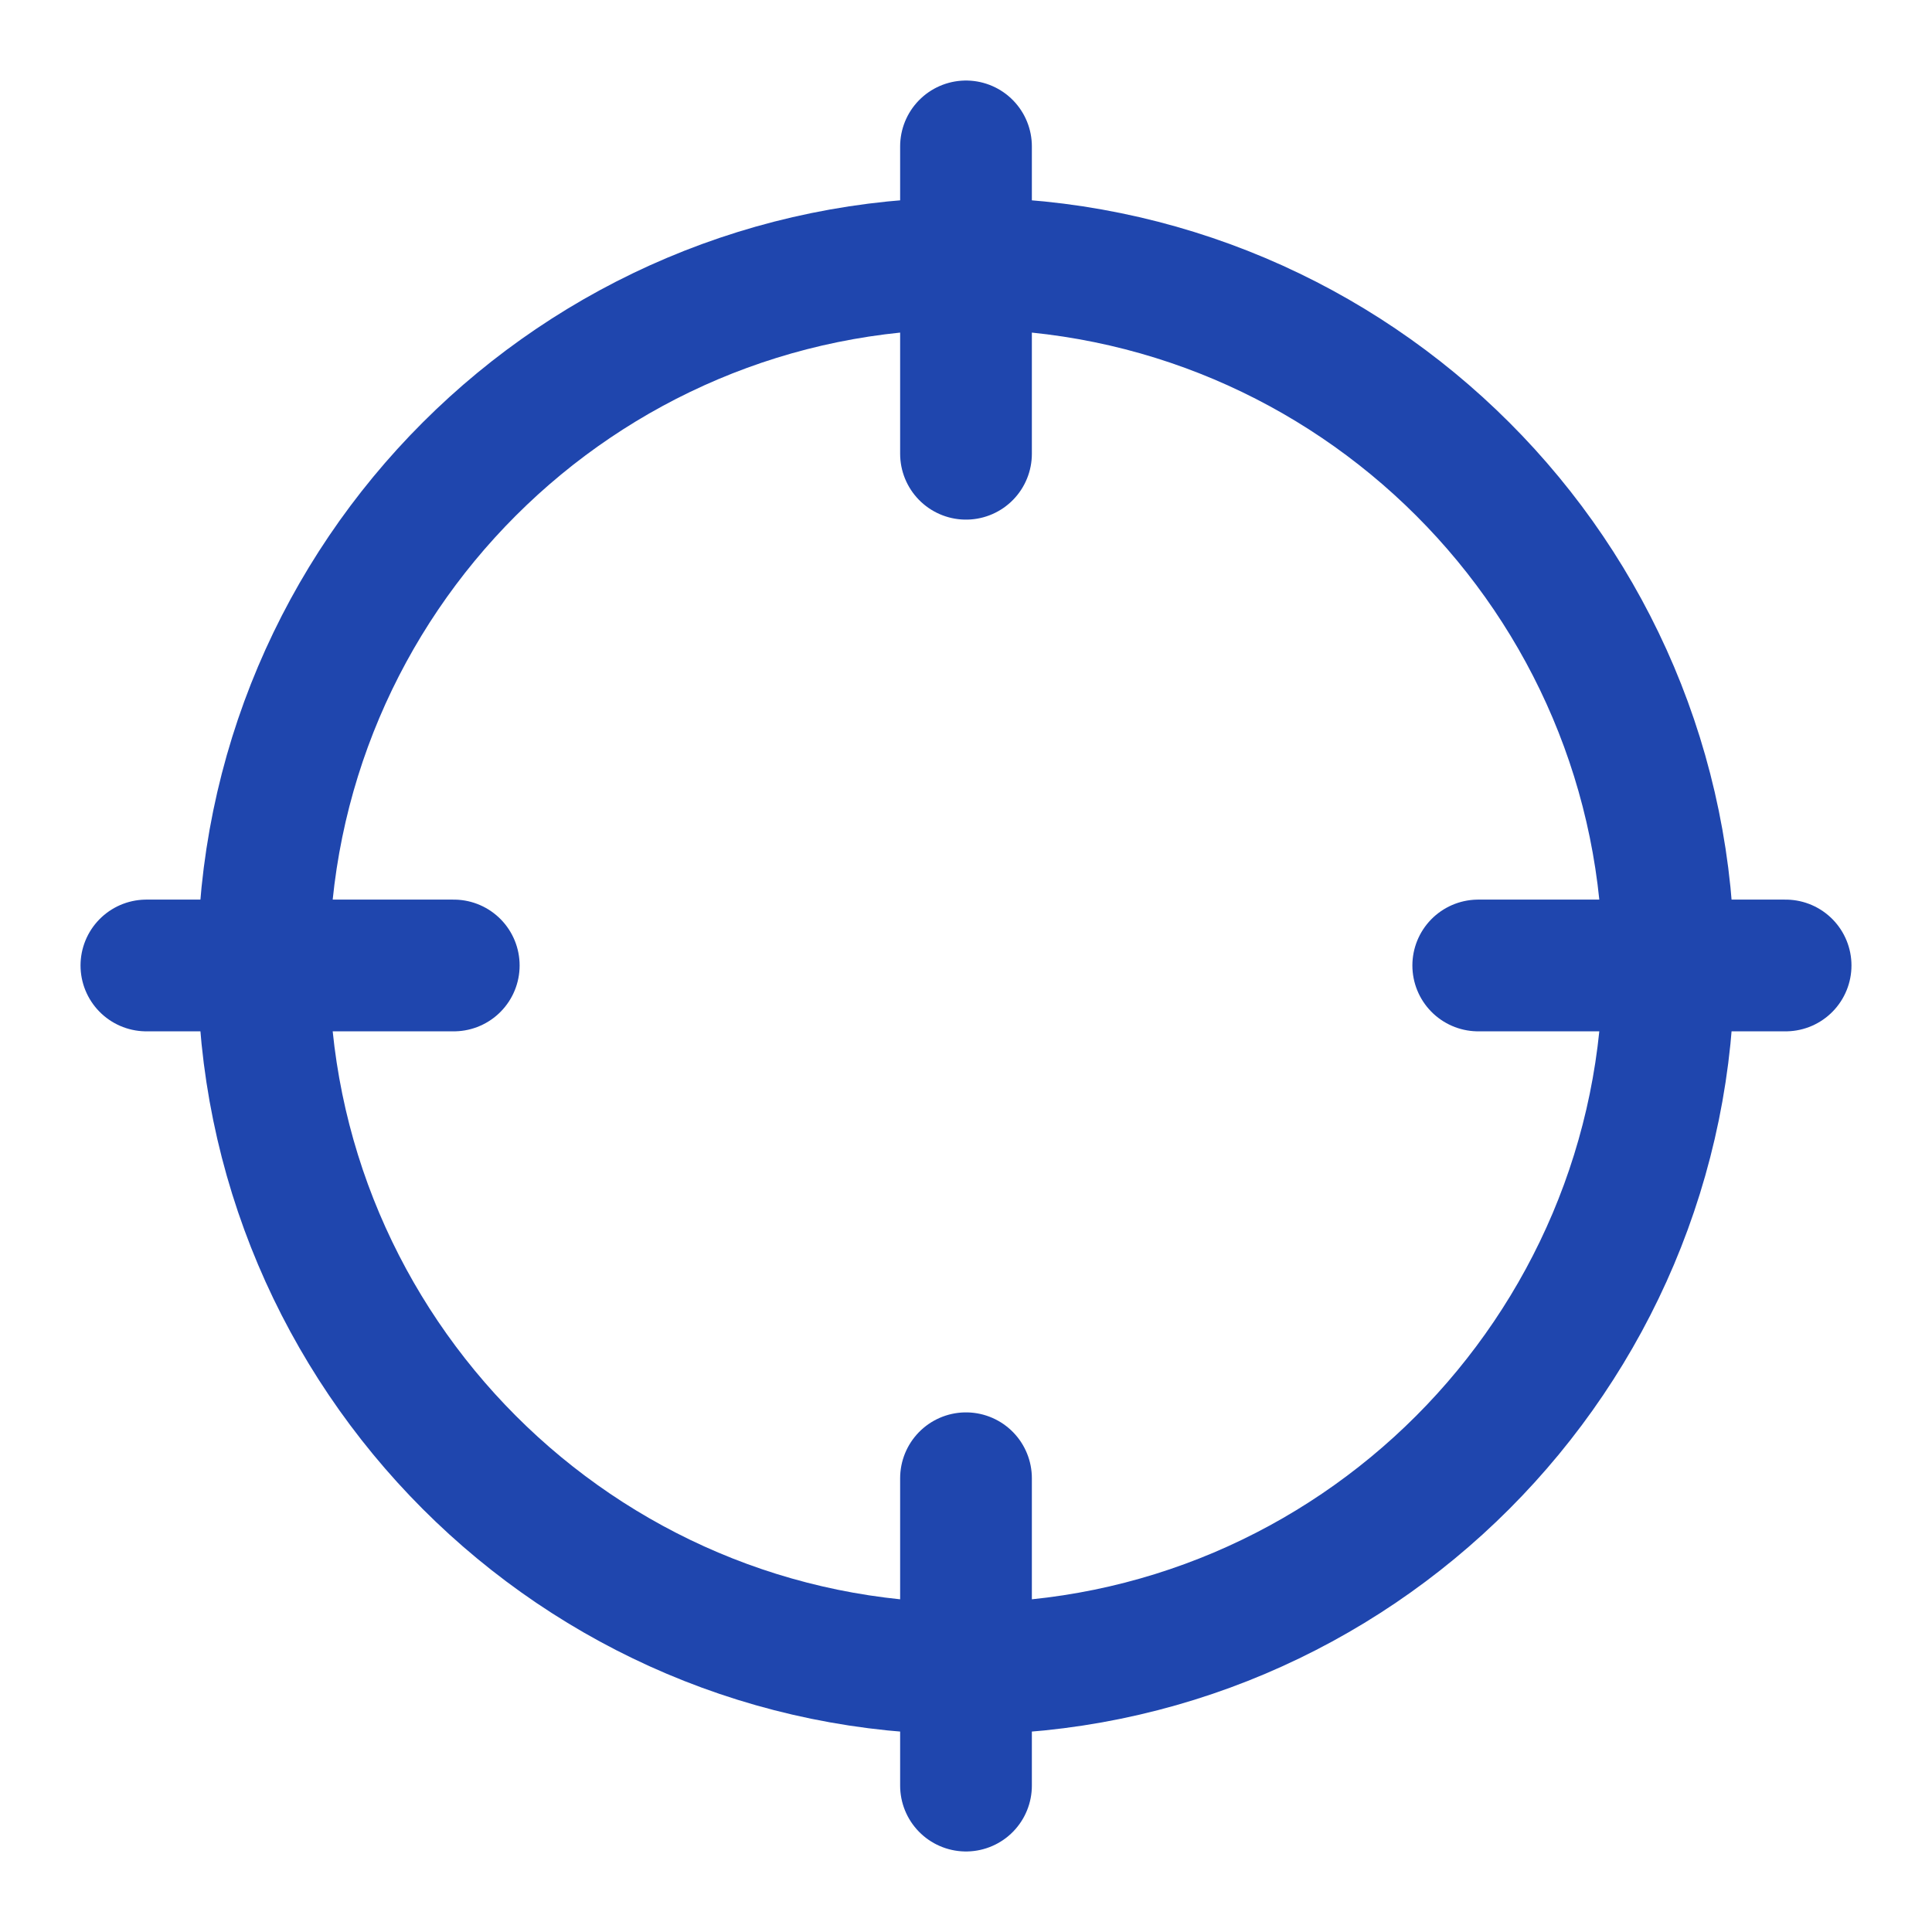 <svg width="22" height="22" viewBox="0 0 22 22" fill="none" xmlns="http://www.w3.org/2000/svg">
<path d="M11 1.667V4V5.167M11 20.333V18V16.833M20.333 10.994H18H16.833M1.667 10.994H4H5.167M19 10.994C19 15.409 15.417 19 11 19C6.583 19 3 15.409 3 10.994C3 6.58 6.583 2.999 11 2.999C15.417 2.999 19 6.58 19 10.994Z" stroke="#1F46AE" stroke-width="1.5" stroke-linecap="round" stroke-linejoin="round"/>
</svg>
